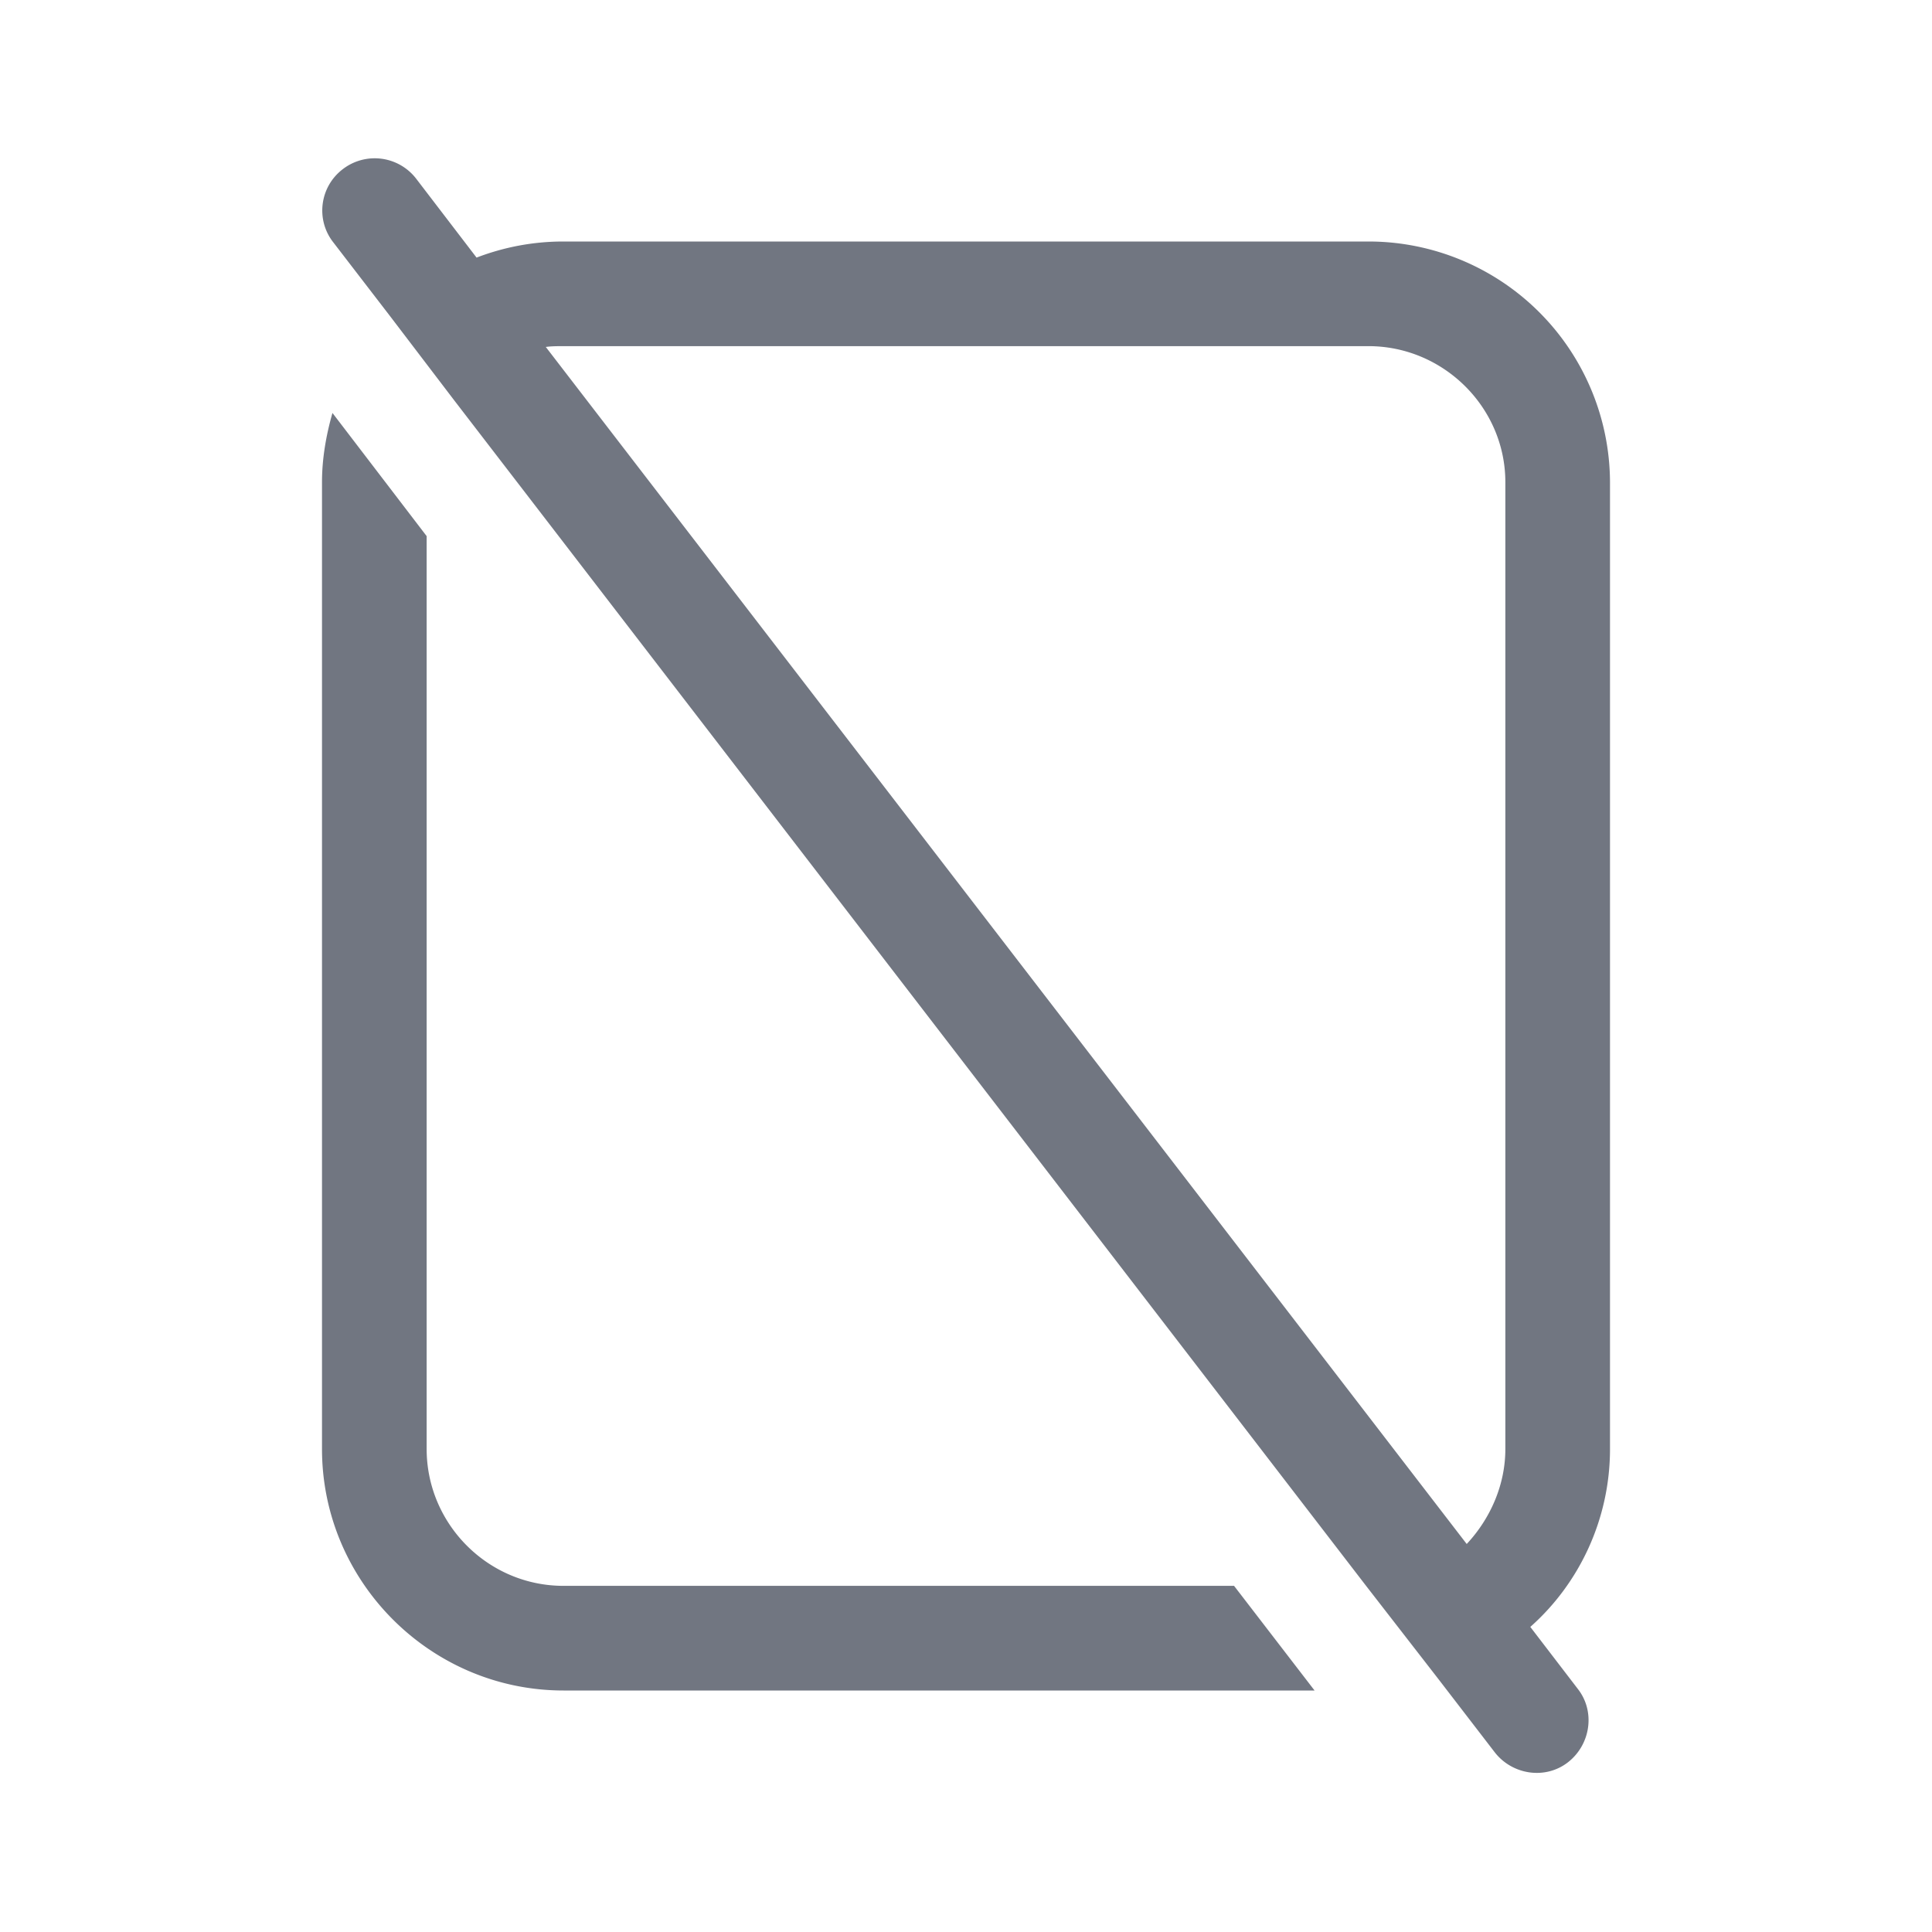 <svg xmlns="http://www.w3.org/2000/svg" fill="none" viewBox="0 0 24 24" focusable="false"><defs><clipPath id="Delete_Document_Outline_svg__a"><path fill="#fff" fill-opacity="0" d="M0 24h24V0H0z"/></clipPath></defs><g clip-path="url(#Delete_Document_Outline_svg__a)"><path fill="#717681" fill-rule="evenodd" d="M5.17 2.22a.65.65 0 0 0-.91-.12c-.29.22-.34.63-.12.91l.7.91.8 1.05L16.97 19.7l.9 1.16.7.91c.22.28.63.34.91.12s.34-.63.12-.91l-.59-.77c.61-.54.99-1.34.99-2.21V5.99A3 3 0 0 0 17 3H7c-.38 0-.74.07-1.08.2zM7 4.3c-.07 0-.15 0-.22.01l11.44 14.87c.29-.31.48-.73.48-1.18V5.99c0-.93-.77-1.69-1.7-1.69zm8.33 15.4H7c-.94 0-1.7-.77-1.7-1.7V6.66L4.13 5.13c-.08.28-.13.57-.13.86V18c0 1.65 1.35 3 3 3h9.33z"/></g></svg>